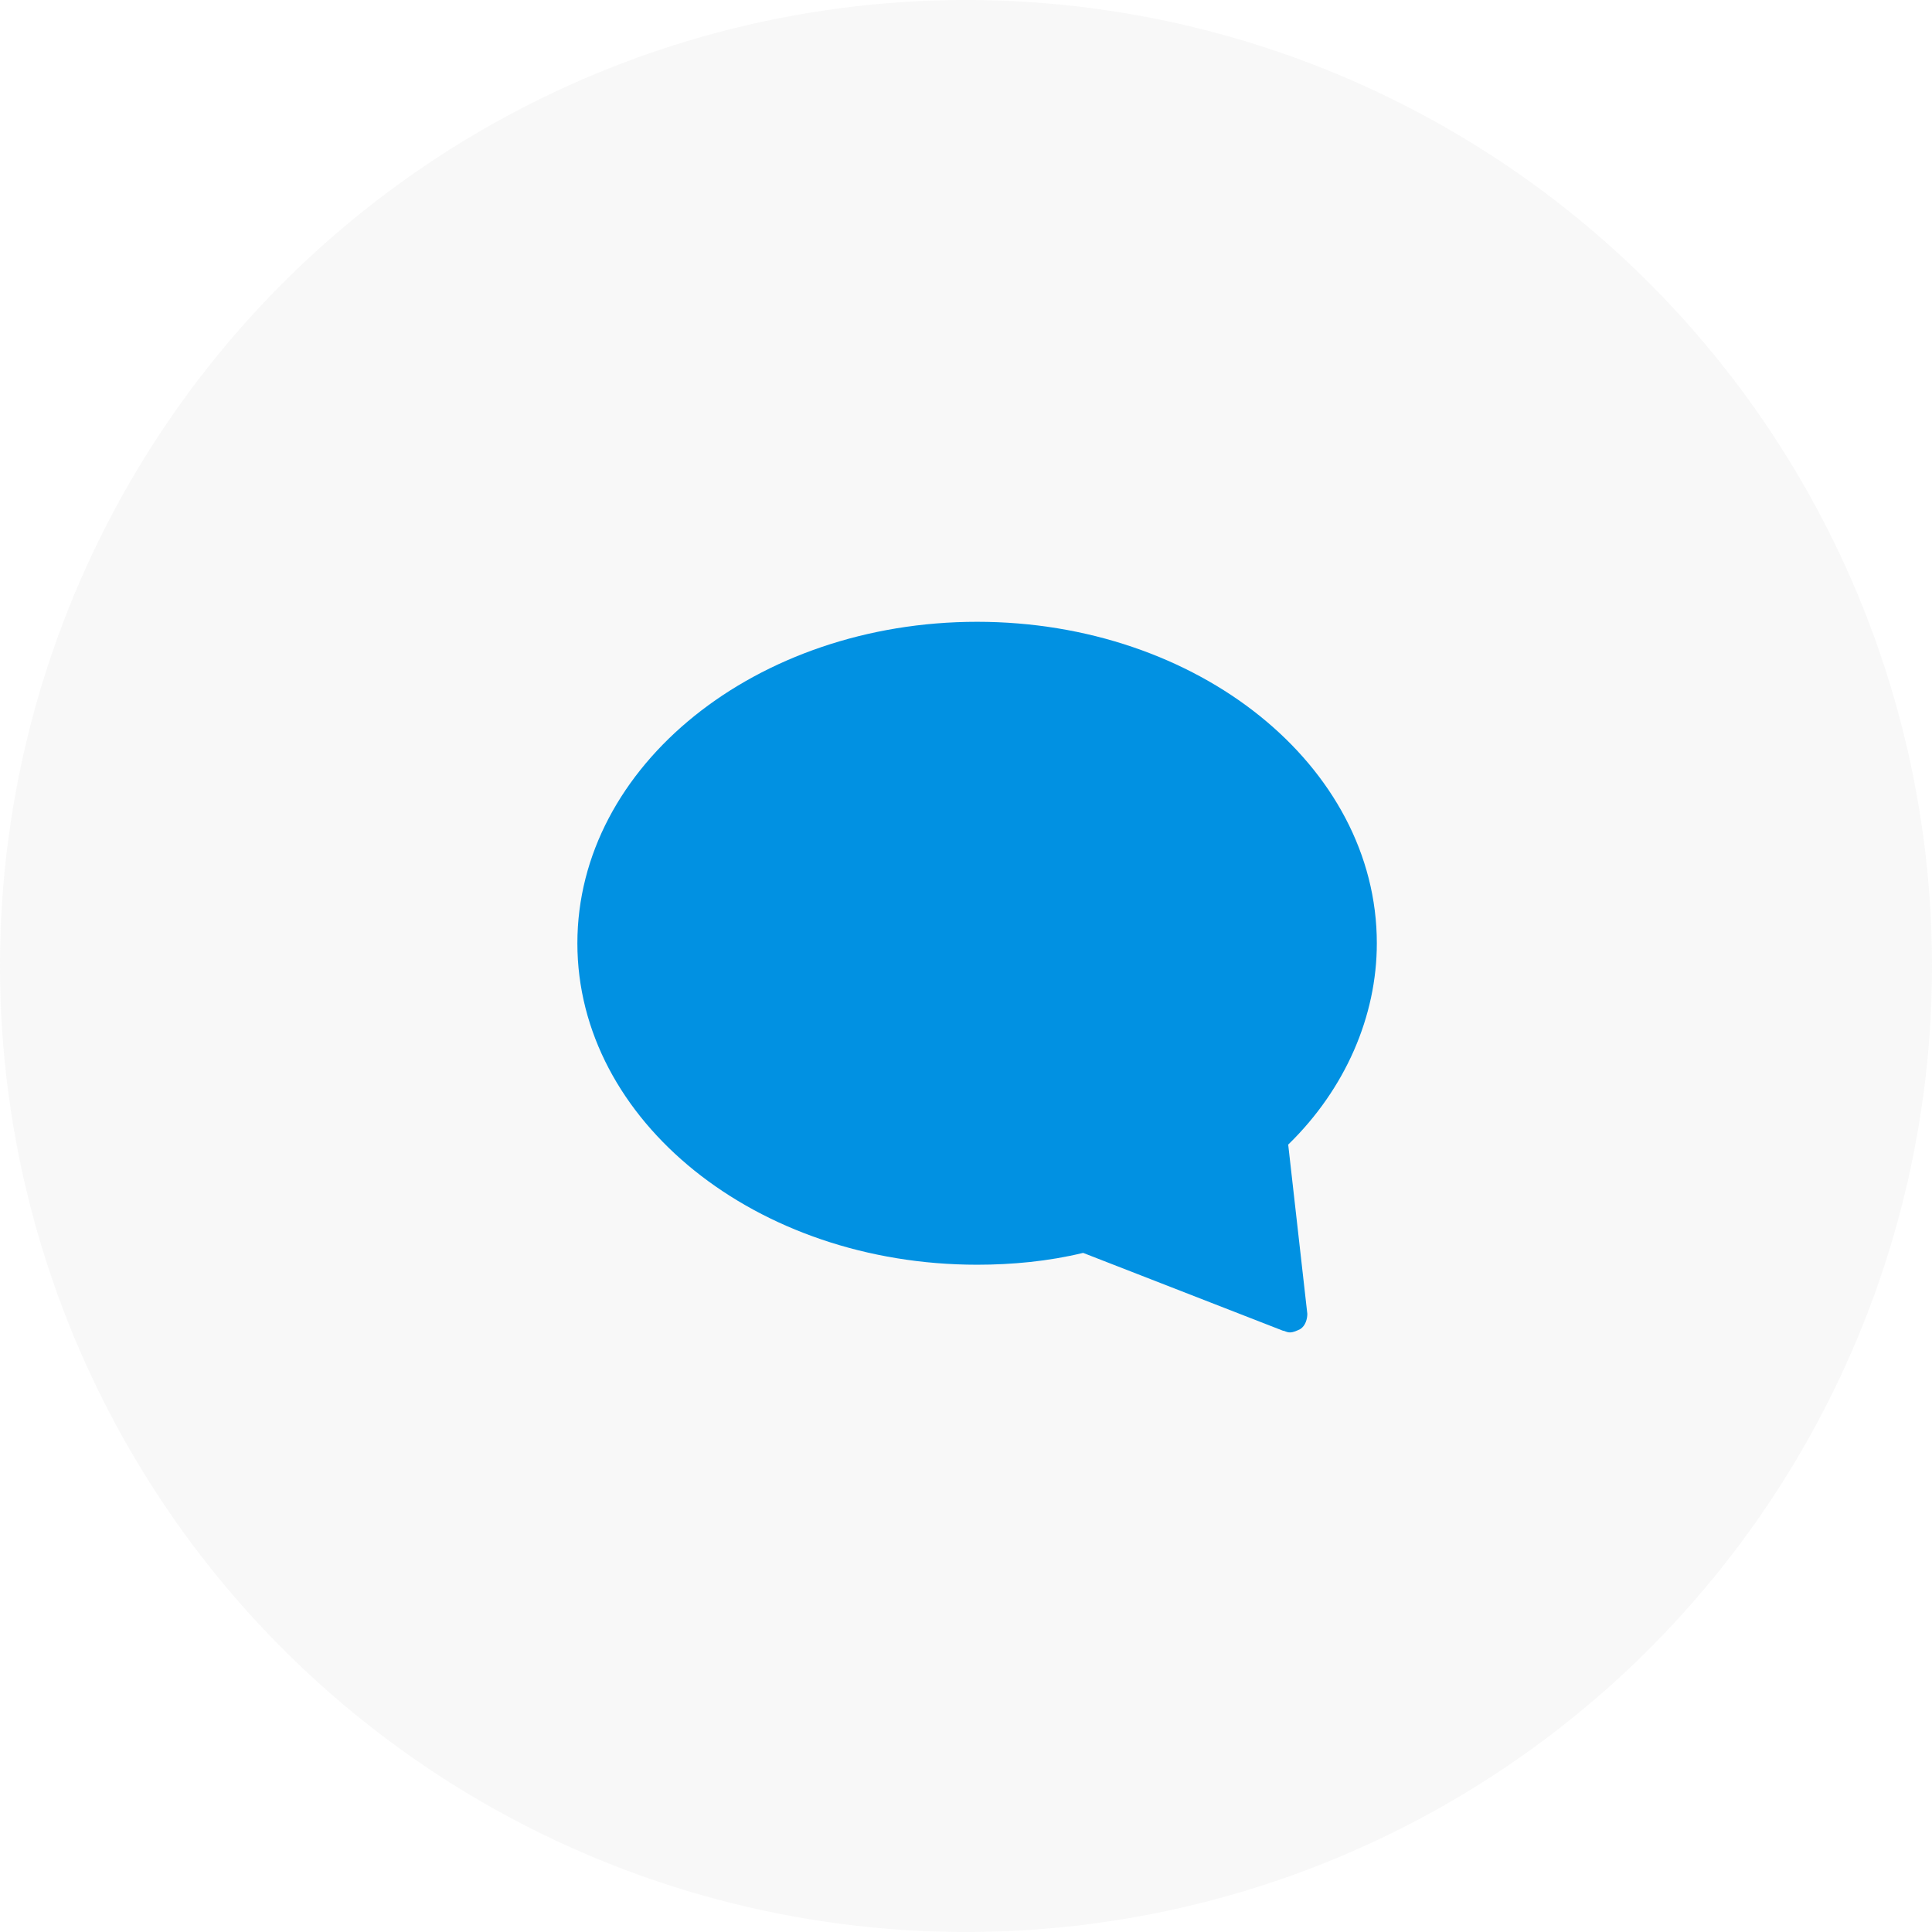 <svg width="87" height="87" viewBox="0 0 87 87" fill="none" xmlns="http://www.w3.org/2000/svg">
<circle opacity="0.079" cx="43.5" cy="43.5" r="43.5" fill="#ACACAC"/>
<path d="M44 28C34.061 28 26 34.476 26 42.476C26 50.476 34.061 56.952 44 56.952C45.565 56.952 47.209 56.8 48.774 56.419L57.774 59.924C57.852 59.924 57.93 60 58.087 60C58.243 60 58.4 59.924 58.556 59.848C58.791 59.695 58.87 59.391 58.87 59.162L58.009 51.543C60.591 49.029 62 45.752 62 42.476C62 34.476 53.939 28 44 28Z" fill="#0191E2"/>
</svg>
